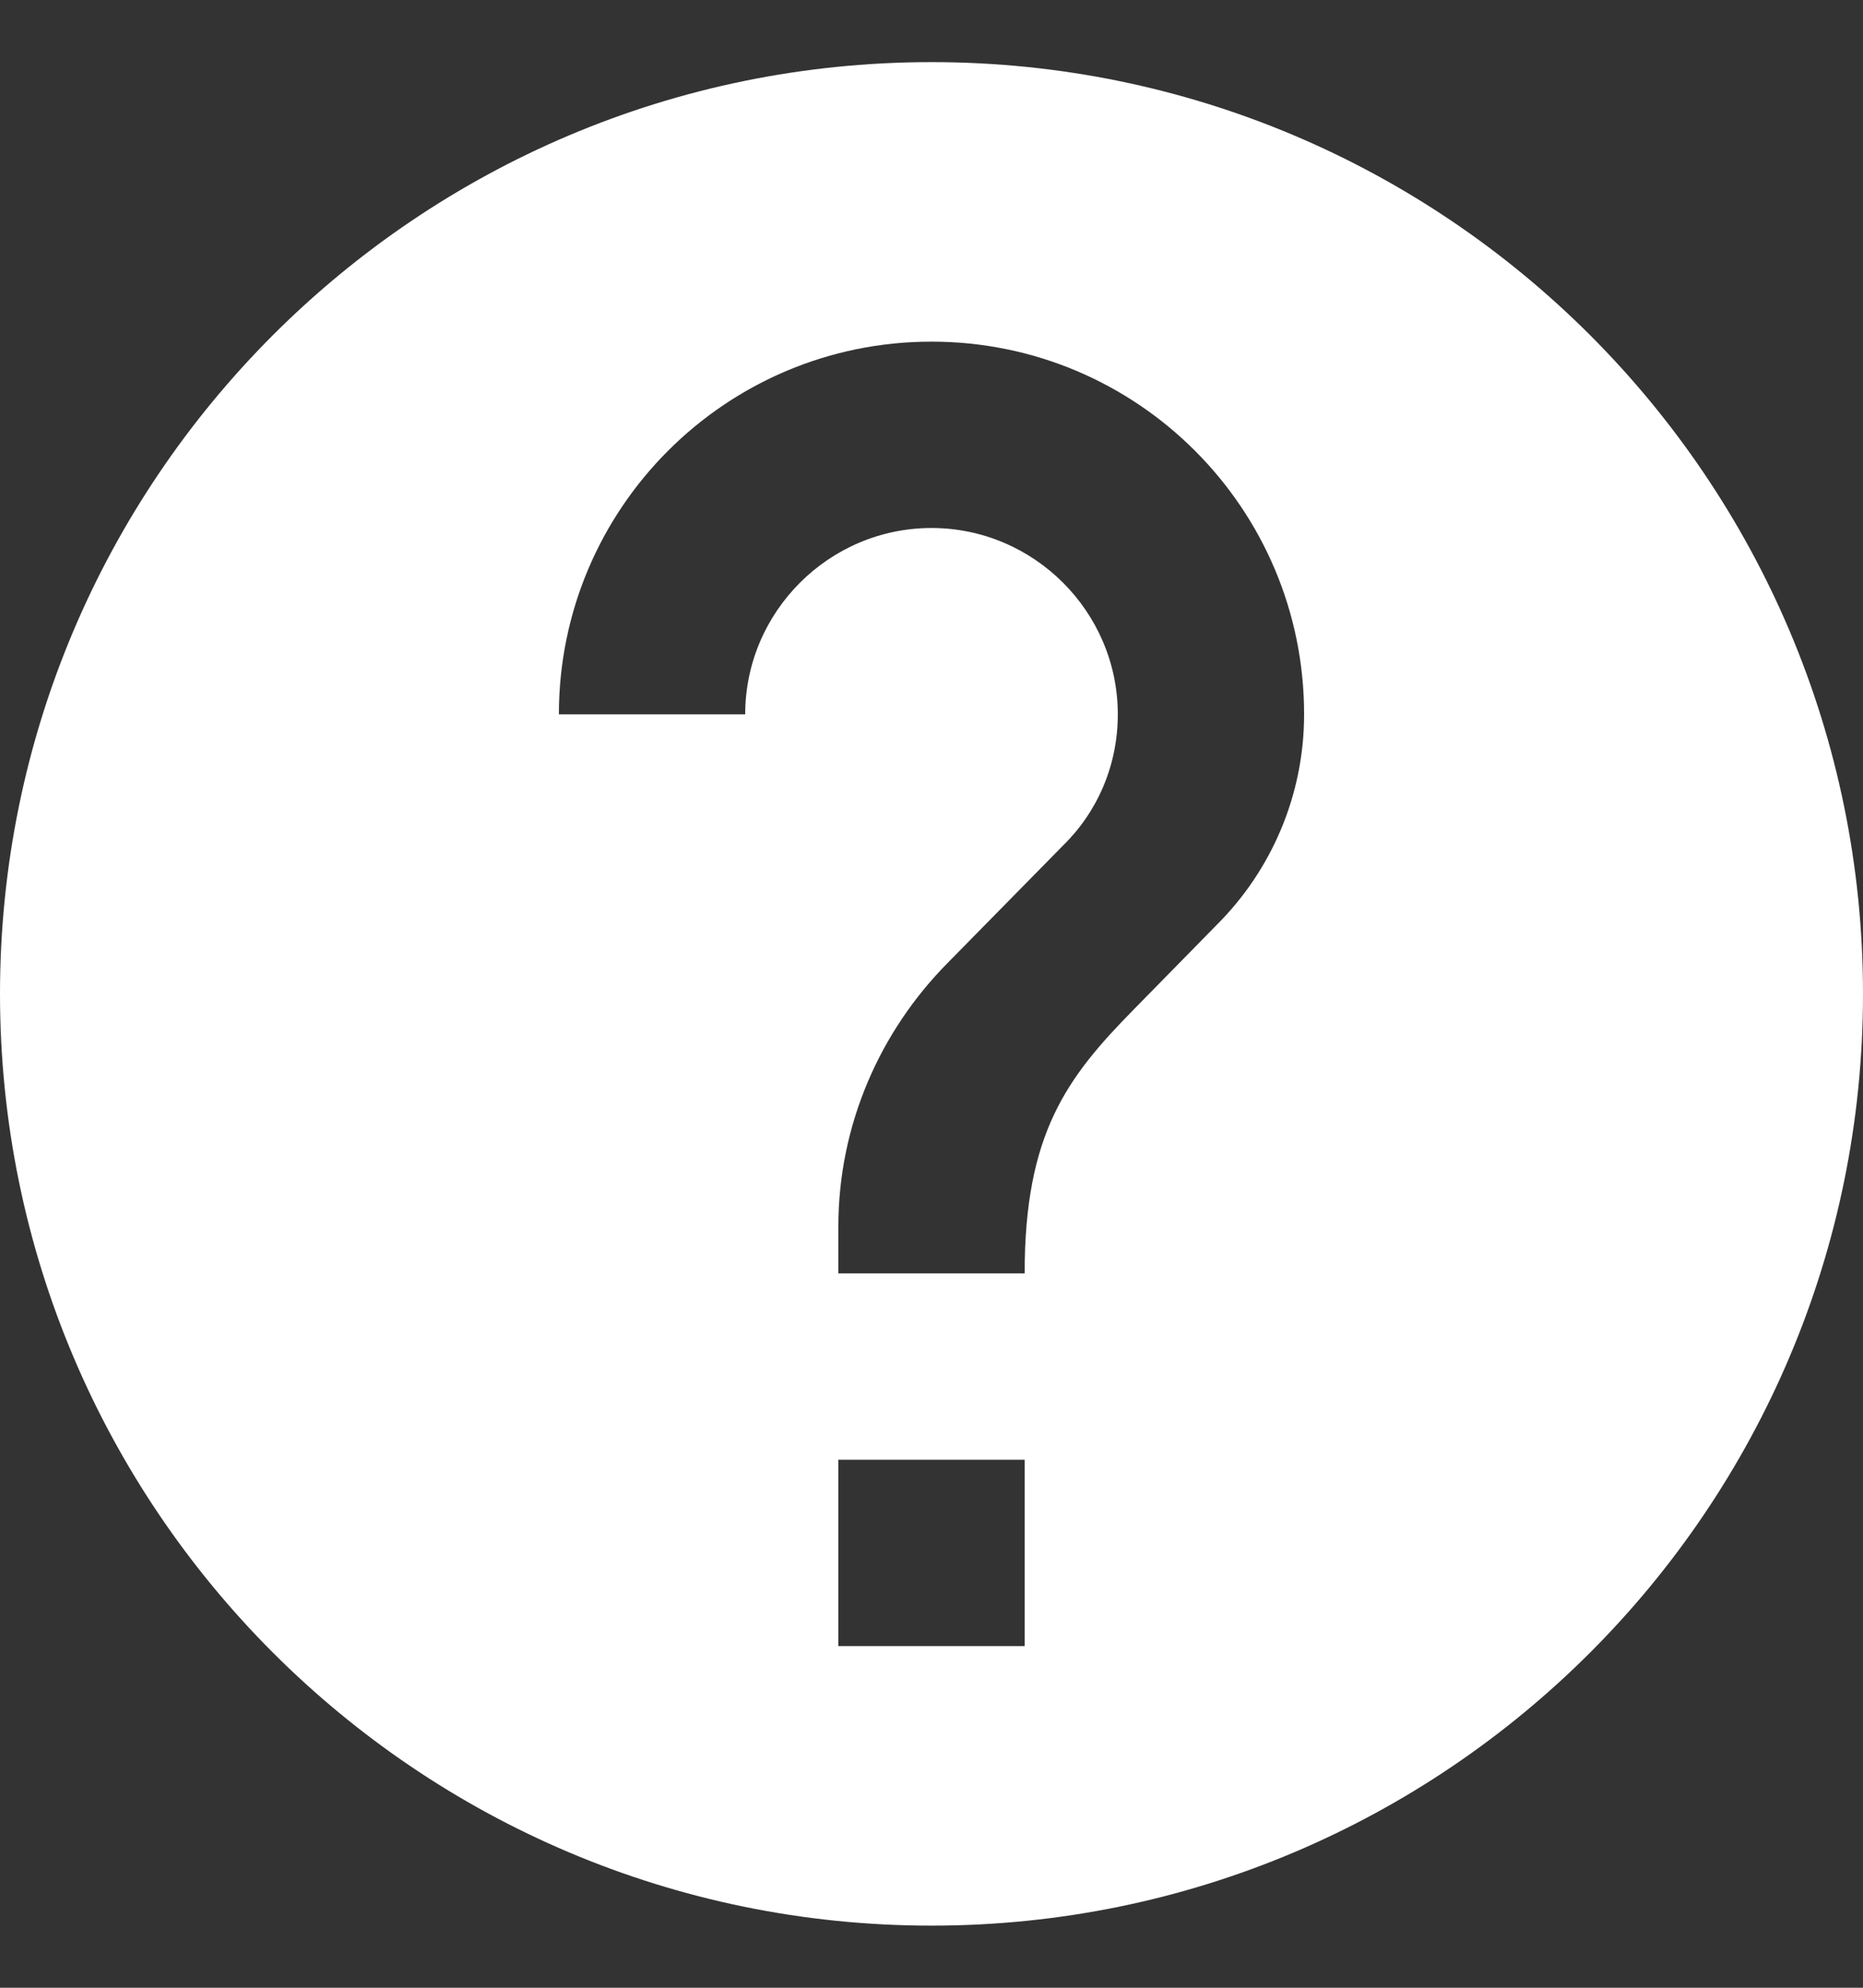 <svg width="15" height="16" viewBox="0 0 15 16" fill="none" xmlns="http://www.w3.org/2000/svg">
<rect x="0" y="0" width="15" height="16" fill="#333333" stroke="none"/>
<path d="M7.5 0.5C3.36 0.5 0 3.86 0 8C0 12.14 3.36 15.5 7.5 15.5C11.64 15.5 15 12.14 15 8C15 3.86 11.64 0.5 7.5 0.5ZM8.25 13.25H6.75V11.75H8.25V13.25ZM9.803 7.438L9.127 8.127C8.588 8.675 8.25 9.125 8.25 10.25H6.75V9.875C6.75 9.05 7.088 8.3 7.628 7.753L8.557 6.808C8.835 6.537 9 6.162 9 5.75C9 4.925 8.325 4.25 7.5 4.25C6.675 4.25 6 4.925 6 5.75H4.5C4.5 4.093 5.843 2.75 7.5 2.75C9.158 2.75 10.5 4.093 10.5 5.75C10.5 6.41 10.23 7.01 9.803 7.438Z" fill="white"/>
</svg>
